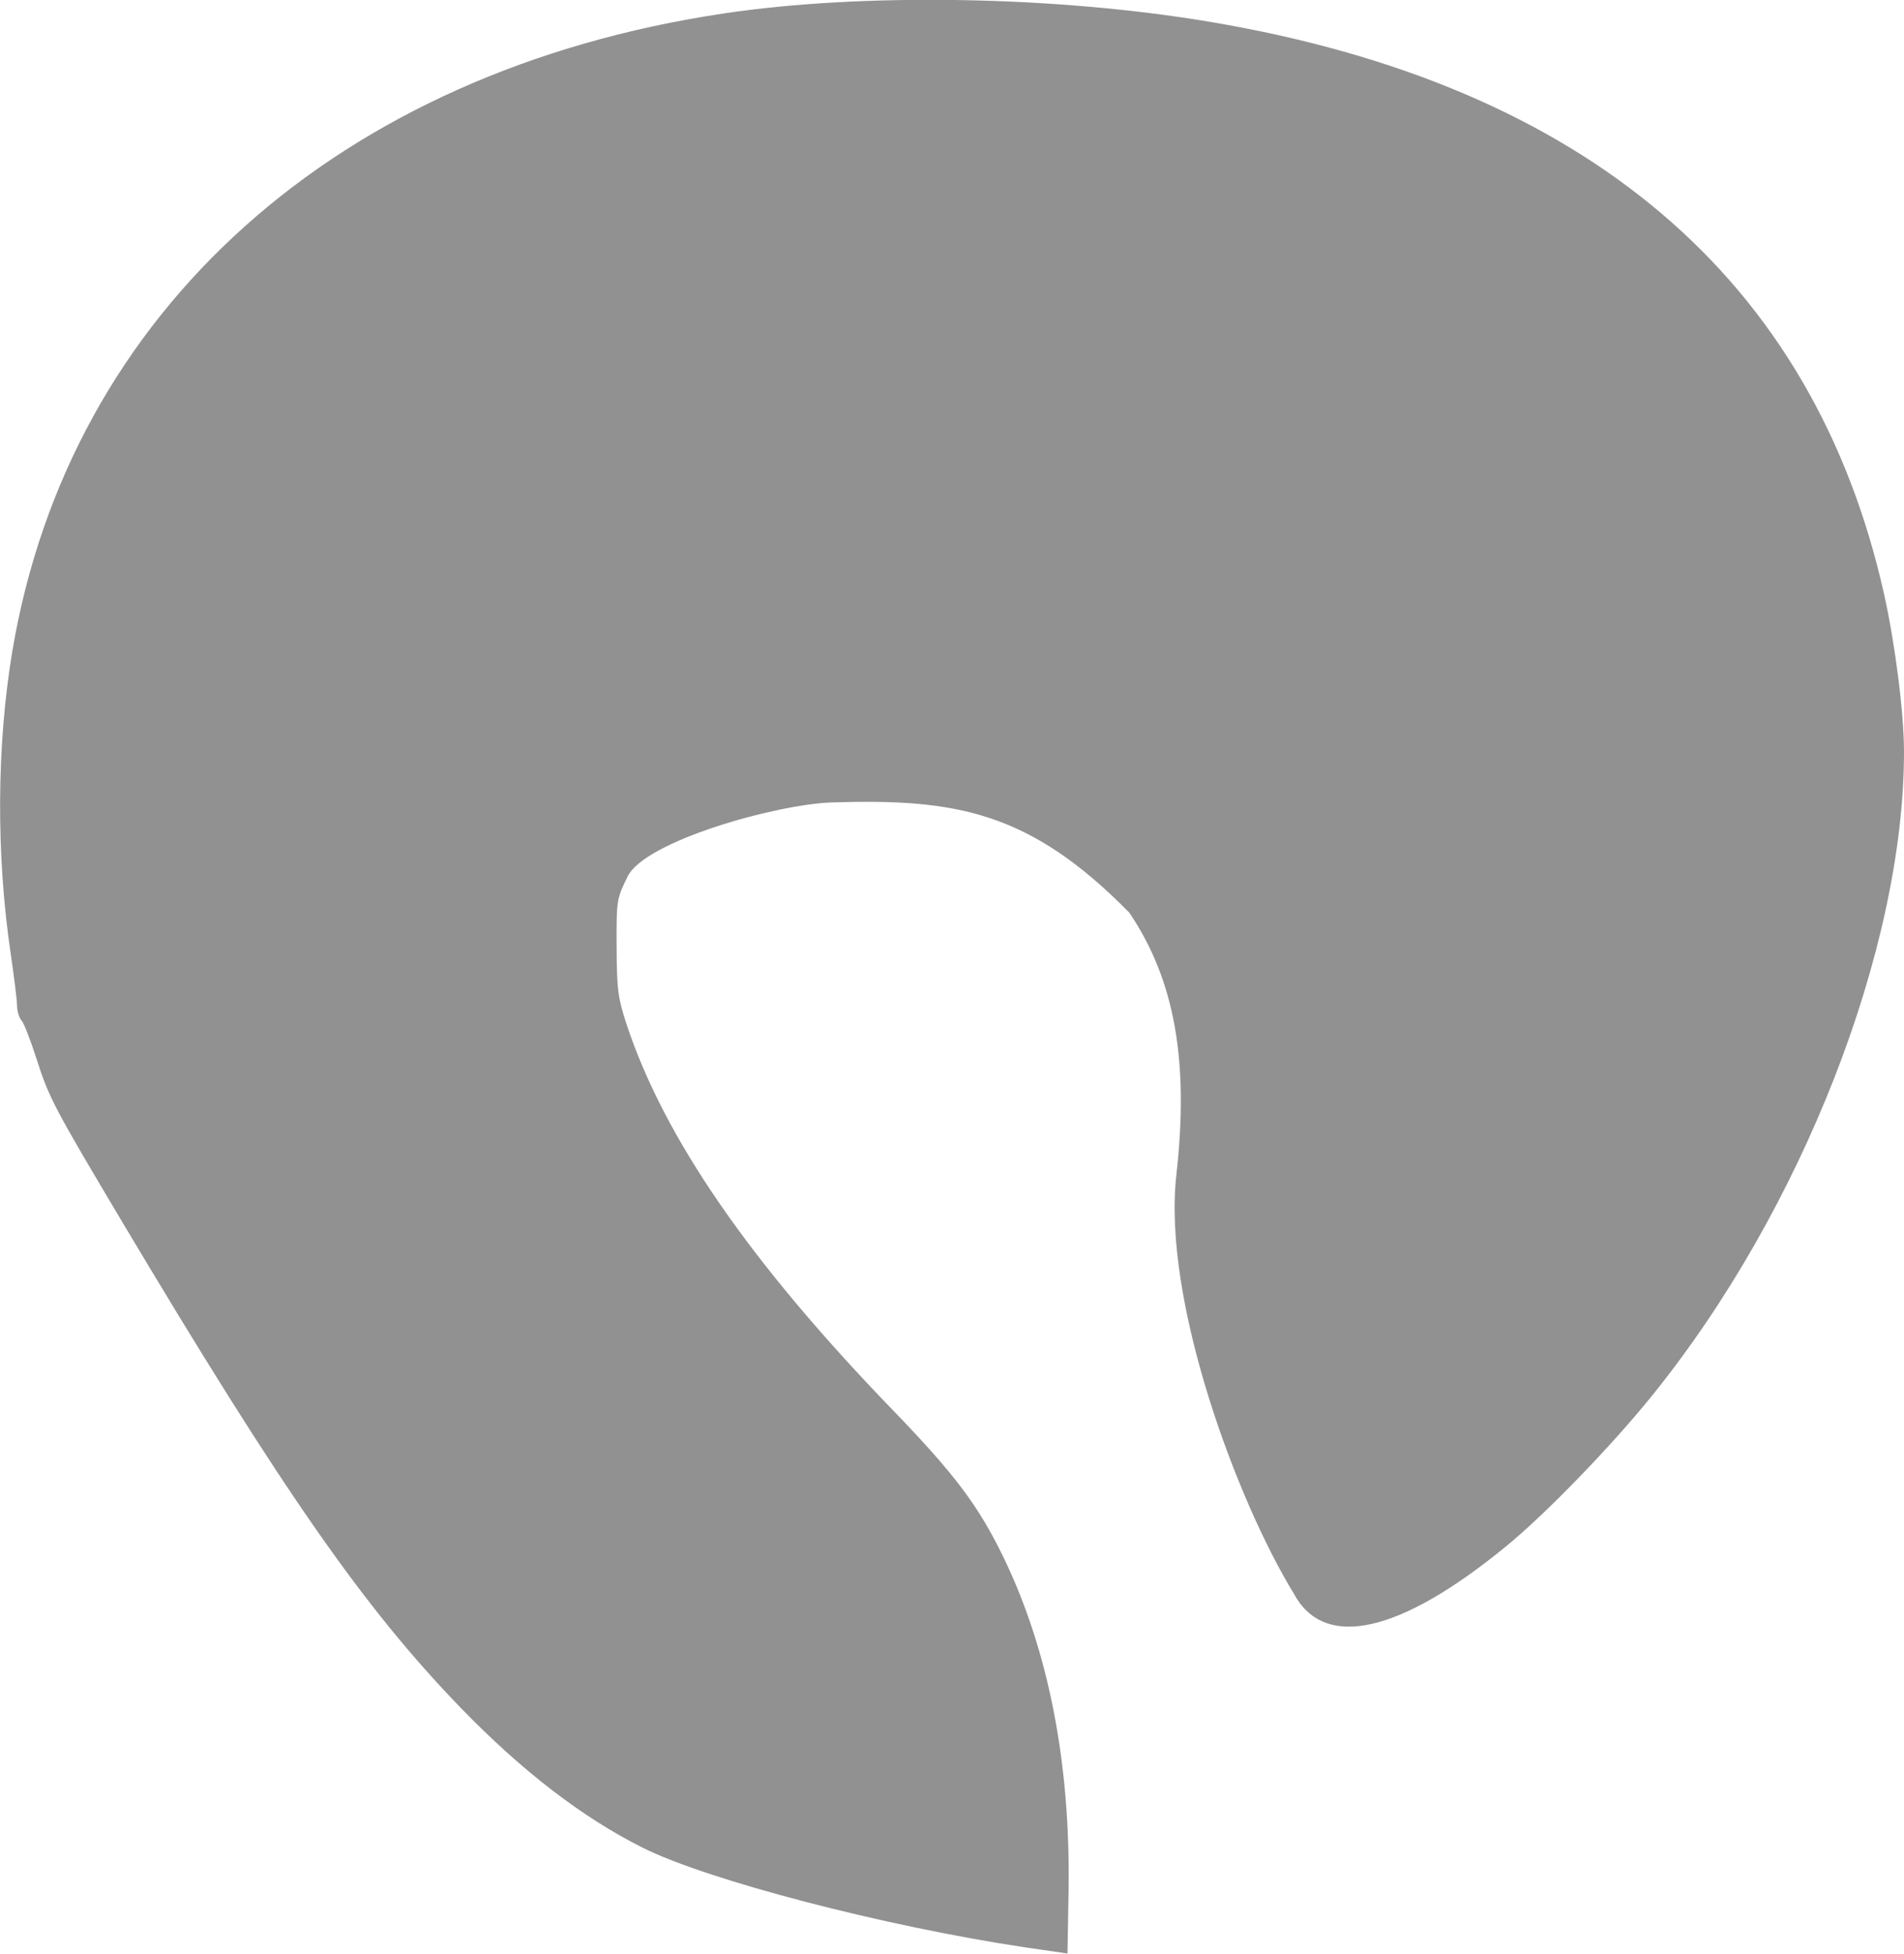 <?xml version="1.0" encoding="UTF-8" standalone="no"?>
<!-- Created with Inkscape (http://www.inkscape.org/) -->

<svg
   xmlns:dc="http://purl.org/dc/elements/1.1/"
   xmlns:cc="http://creativecommons.org/ns#"
   xmlns:rdf="http://www.w3.org/1999/02/22-rdf-syntax-ns#"
   xmlns:svg="http://www.w3.org/2000/svg"
   xmlns="http://www.w3.org/2000/svg"
   xmlns:sodipodi="http://sodipodi.sourceforge.net/DTD/sodipodi-0.dtd"
   xmlns:inkscape="http://www.inkscape.org/namespaces/inkscape"
   inkscape:version="0.92.4 (5da689c313, 2019-01-14)"
   sodipodi:docname="SideTailPatch.svg"
   id="svg8"
   version="1.1"
   viewBox="0 0 8.936 9.167"
   height="9.167mm"
   width="8.936mm">
  <defs
     id="defs2">
    <inkscape:path-effect
       effect="powerstroke"
       id="path-effect2126"
       is_visible="true"
       offset_points="1,0.132"
       sort_points="true"
       interpolator_type="CubicBezierJohan"
       interpolator_beta="0.2"
       start_linecap_type="zerowidth"
       linejoin_type="extrp_arc"
       miter_limit="4"
       end_linecap_type="zerowidth" />
    <marker
       inkscape:stockid="Arrow1Lstart"
       orient="auto"
       refY="0"
       refX="0"
       id="Arrow1Lstart"
       style="overflow:visible"
       inkscape:isstock="true">
      <path
         id="path5352"
         d="M 0,0 5,-5 -12.5,0 5,5 Z"
         style="fill:#000000;fill-opacity:1;fill-rule:evenodd;stroke:#000000;stroke-width:1pt;stroke-opacity:1"
         transform="matrix(0.8,0,0,0.8,10,0)"
         inkscape:connector-curvature="0" />
    </marker>
  </defs>
  <sodipodi:namedview
     id="base"
     pagecolor="#ffffff"
     bordercolor="#666666"
     borderopacity="1.0"
     inkscape:pageopacity="0.0"
     inkscape:pageshadow="2"
     inkscape:zoom="2.8284271"
     inkscape:cx="10.451124"
     inkscape:cy="6.4029647"
     inkscape:document-units="mm"
     inkscape:current-layer="layer1"
     showgrid="false"
     inkscape:window-width="1920"
     inkscape:window-height="1007"
     inkscape:window-x="0"
     inkscape:window-y="0"
     inkscape:window-maximized="1"
     showguides="false"
     inkscape:snap-others="false" />
  <g
     inkscape:label="Layer 1"
     inkscape:groupmode="layer"
     id="layer1"
     transform="translate(26.436,-129.036)">
    <path
       style="opacity:1;fill:#919191;fill-opacity:1;stroke:none;stroke-width:0;stroke-linecap:butt;stroke-linejoin:round;stroke-miterlimit:4;stroke-dasharray:none;stroke-opacity:1;paint-order:normal"
       d="m -21.626,138.173 c -0.66,-0.099 -1.49,-0.315 -1.795,-0.468 -0.283,-0.142 -0.566,-0.36 -0.852,-0.655 -0.454,-0.469 -0.833,-1.012 -1.589,-2.28 -0.319,-0.536 -0.344,-0.582 -0.402,-0.764 -0.028,-0.088 -0.06,-0.17 -0.071,-0.182 -0.011,-0.012 -0.021,-0.044 -0.021,-0.071 -5.29e-4,-0.027 -0.014,-0.134 -0.029,-0.237 -0.07,-0.469 -0.067,-0.983 0.007,-1.425 0.268,-1.594 1.526,-2.721 3.339,-2.992 0.656,-0.098 1.561,-0.082 2.285,0.04 1.761,0.297 2.831,1.207 3.161,2.687 0.052,0.234 0.093,0.558 0.093,0.737 0,0.926 -0.479,2.151 -1.182,3.021 -0.192,0.238 -0.499,0.555 -0.685,0.707 -0.5,0.41 -0.854,0.489 -0.997,0.222 -0.269,-0.44 -0.617,-1.377 -0.551,-1.964 0.06,-0.533 -0.007,-0.915 -0.221,-1.231 -0.469,-0.477 -0.817,-0.535 -1.394,-0.517 -0.261,0.008 -0.878,0.181 -0.96,0.347 -0.052,0.105 -0.053,0.112 -0.052,0.331 7.94e-4,0.199 0.006,0.239 0.047,0.364 0.177,0.534 0.579,1.116 1.248,1.808 0.294,0.304 0.405,0.452 0.525,0.701 0.209,0.436 0.311,0.965 0.301,1.56 l -0.005,0.29 z"
       id="path2510"
       inkscape:connector-curvature="0"
       sodipodi:nodetypes="cccccccccsccscccscscccccccc" />
  </g>
</svg>
